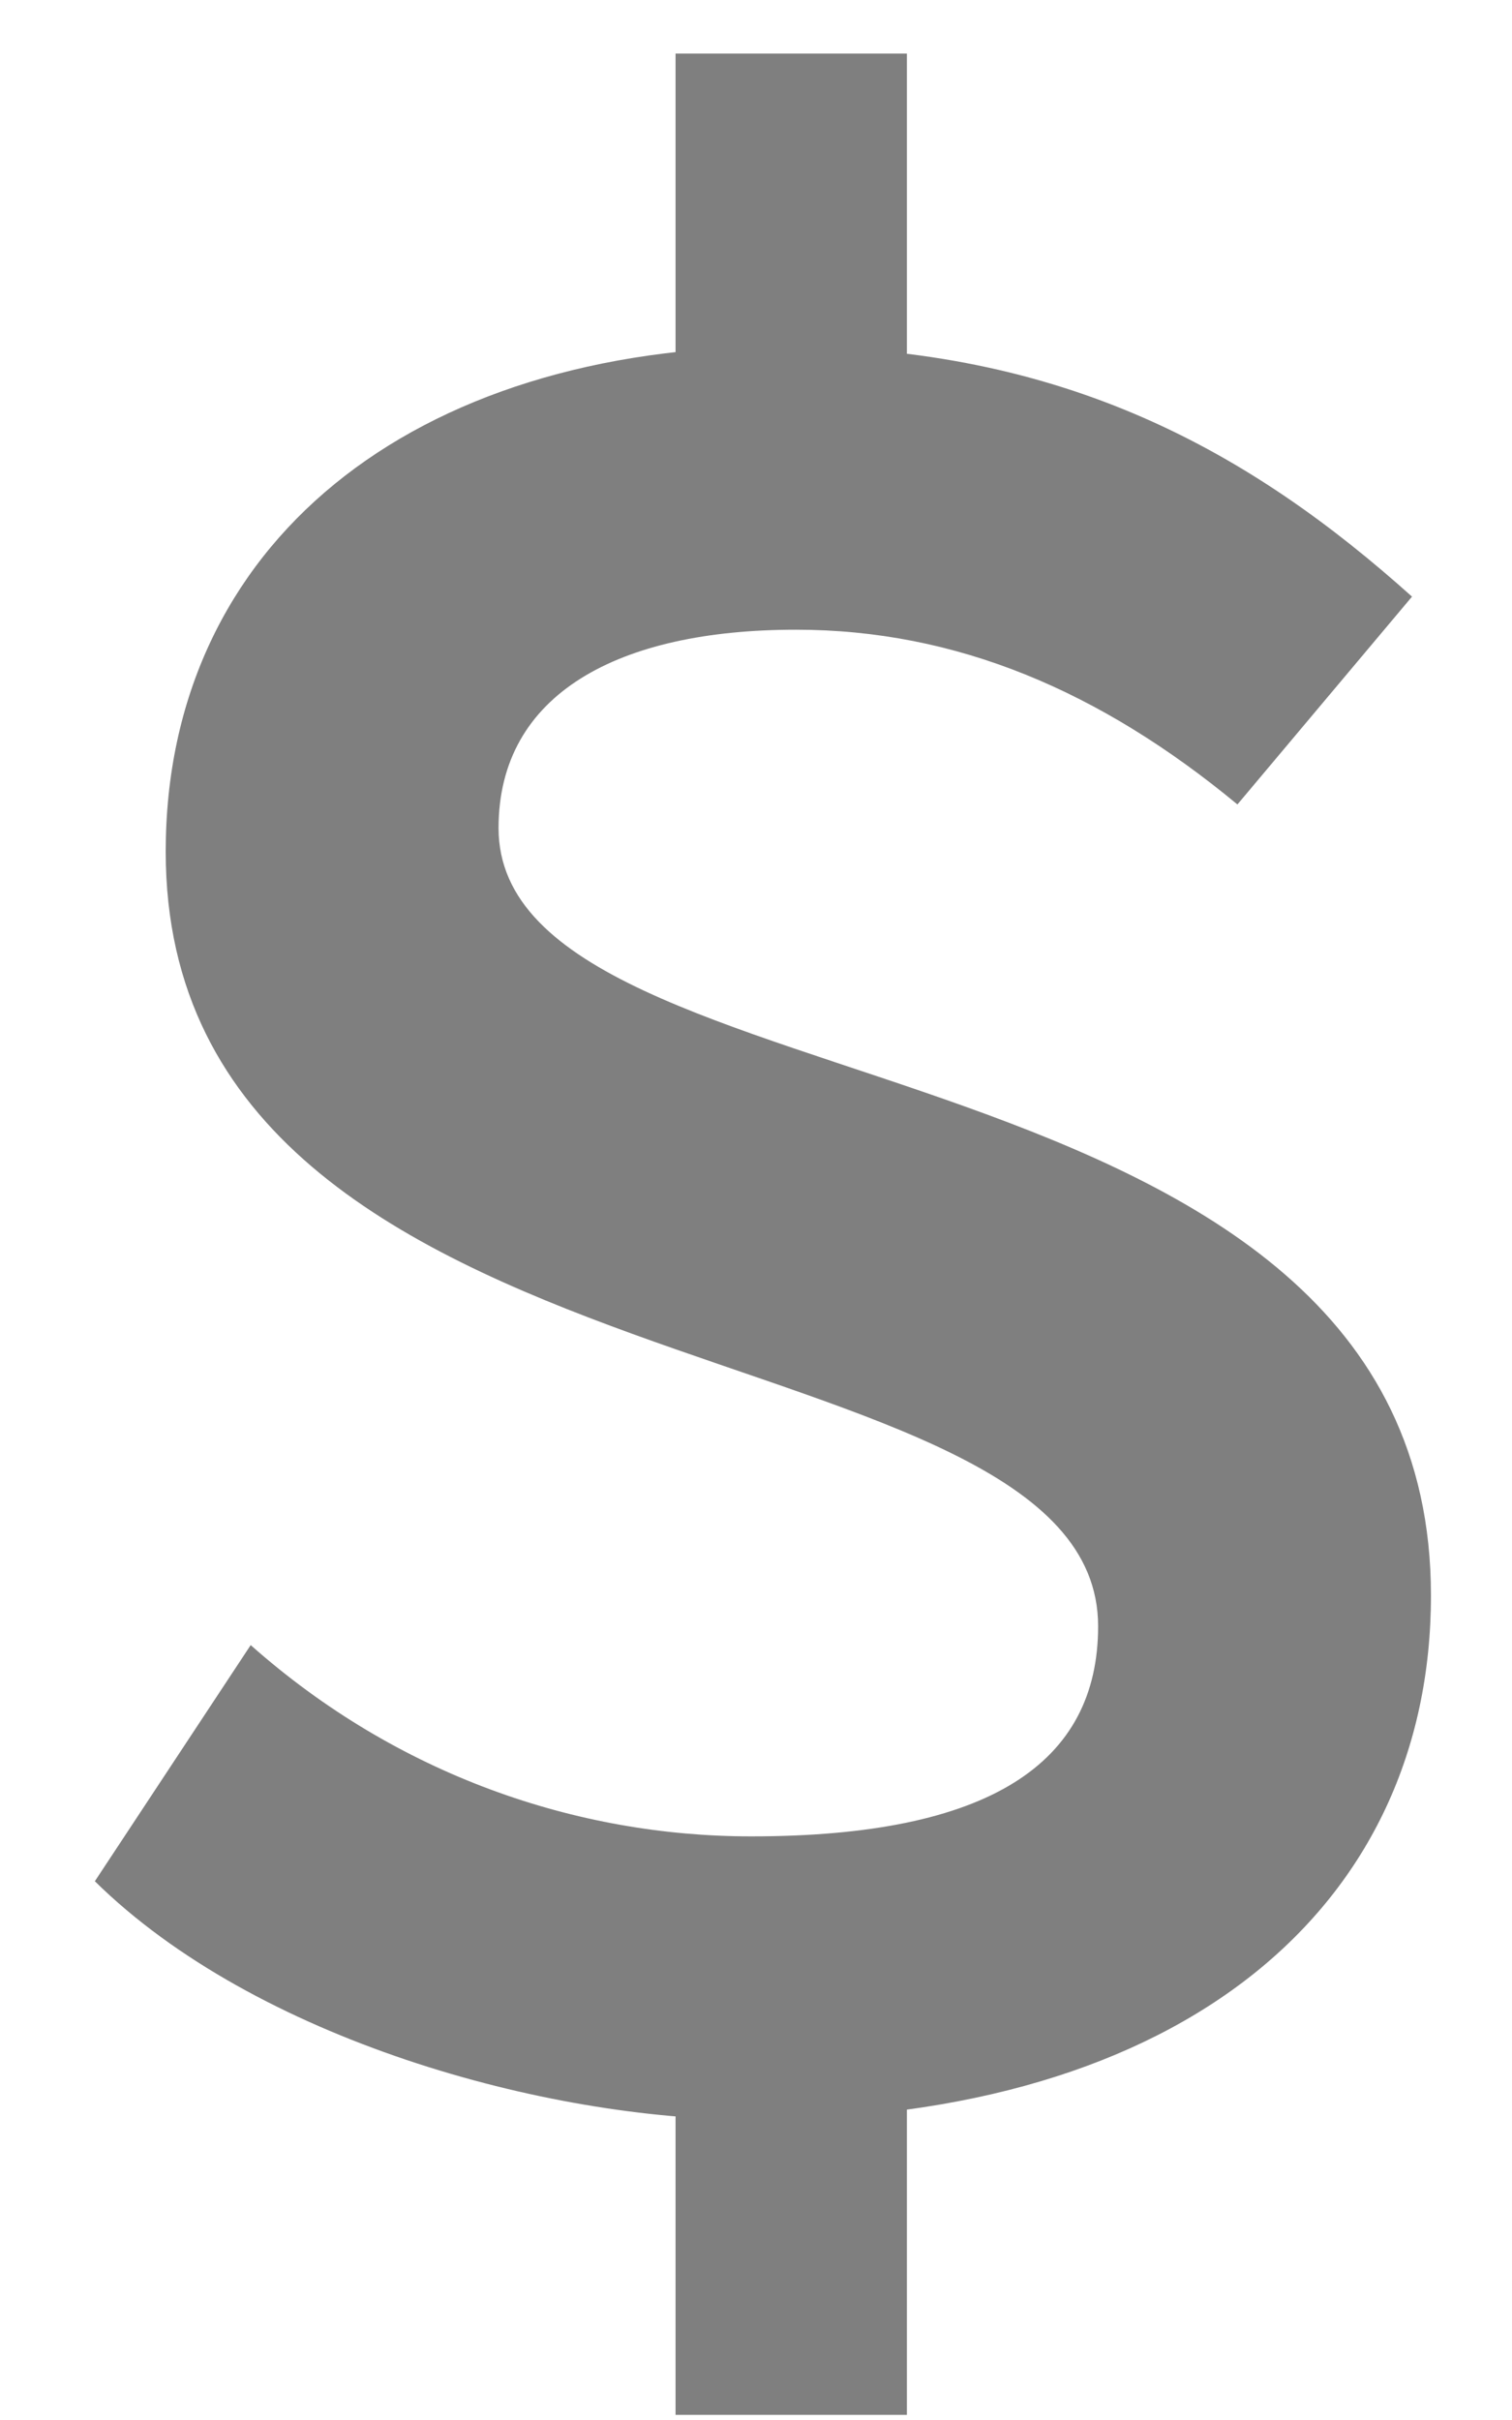 <svg width="15" height="24" viewBox="0 0 15 24" fill="none" xmlns="http://www.w3.org/2000/svg">
<path opacity="0.5" d="M7.452 21.022C5.414 21.022 2.534 20.226 0.941 18.657L2.487 16.315C3.939 17.603 5.719 18.212 7.452 18.212C9.817 18.212 10.894 17.486 10.894 16.128C10.894 13.06 1.644 14.02 1.644 8.446C1.644 5.402 4.079 3.435 7.756 3.435C10.566 3.435 12.416 4.489 14.008 5.917L12.276 7.978C10.917 6.854 9.489 6.245 7.896 6.245C6.14 6.245 4.946 6.877 4.946 8.212C4.946 11.116 14.196 10.133 14.196 15.823C14.196 18.891 11.76 21.022 7.452 21.022ZM6.702 4.583V0.531H8.997V4.583H6.702ZM6.702 23.949V19.64H8.997V23.949H6.702Z" fill="black"/>
</svg>
